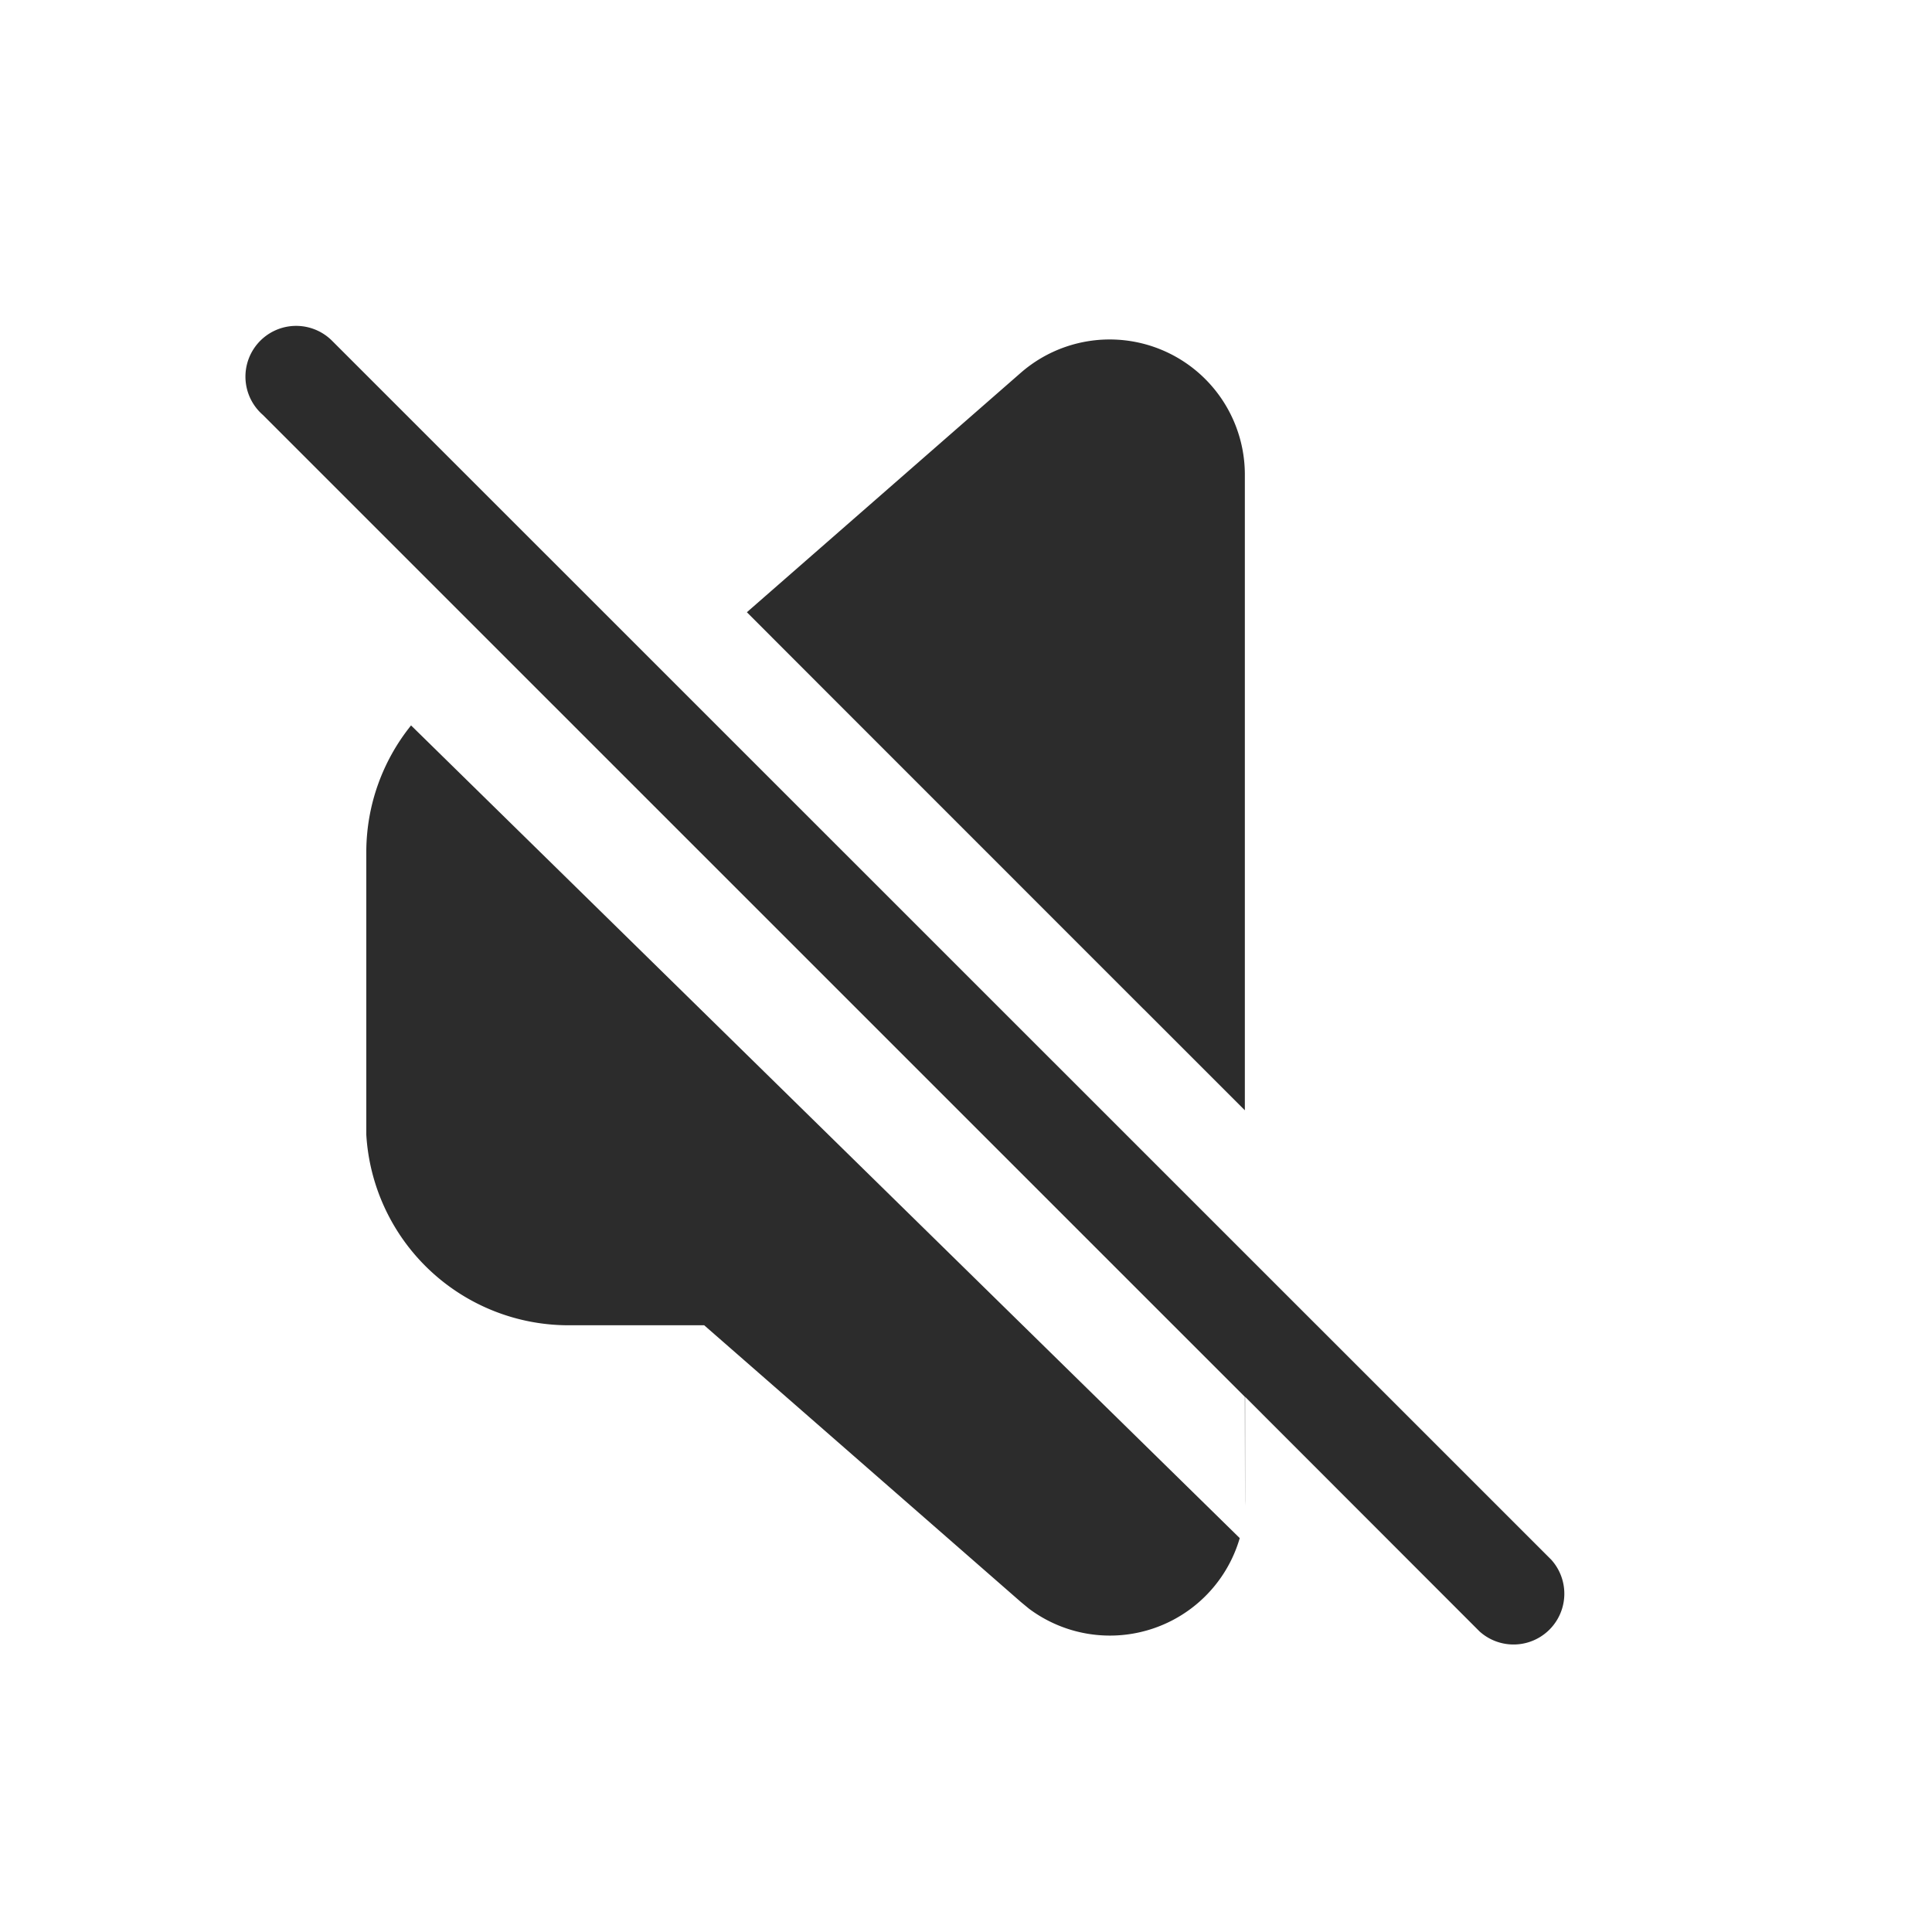 <svg xmlns="http://www.w3.org/2000/svg" version="1.1" viewBox="-50 -100 1200 1200">
    <path d="M660.224 526.643l62.976 62.976V194.56a83.968 83.968 0 0 0-139.213-62.976L413.901 280.269l44.595 44.646 201.728 201.779zM125.082 103.68a31.539 31.539 0 0 1 31.232 8.038l1.536 1.536 755.661 755.507a31.539 31.539 0 0 1-44.544 44.544l-145.613-145.715v64.358l-0.051 3.379-0.102-67.738-458.086-458.035-151.808-151.808a31.539 31.539 0 0 1 11.776-54.067zM205.312 350.566l514.714 504.781a83.968 83.968 0 0 1-130.918 43.827l-4.966-4.096-196.762-171.93H303.462a125.85 125.85 0 0 1-125.952-118.477V429.261c0.051-29.338 10.24-56.883 27.802-78.694z" p-id="2215" fill="#2c2c2c"></path>
</svg>